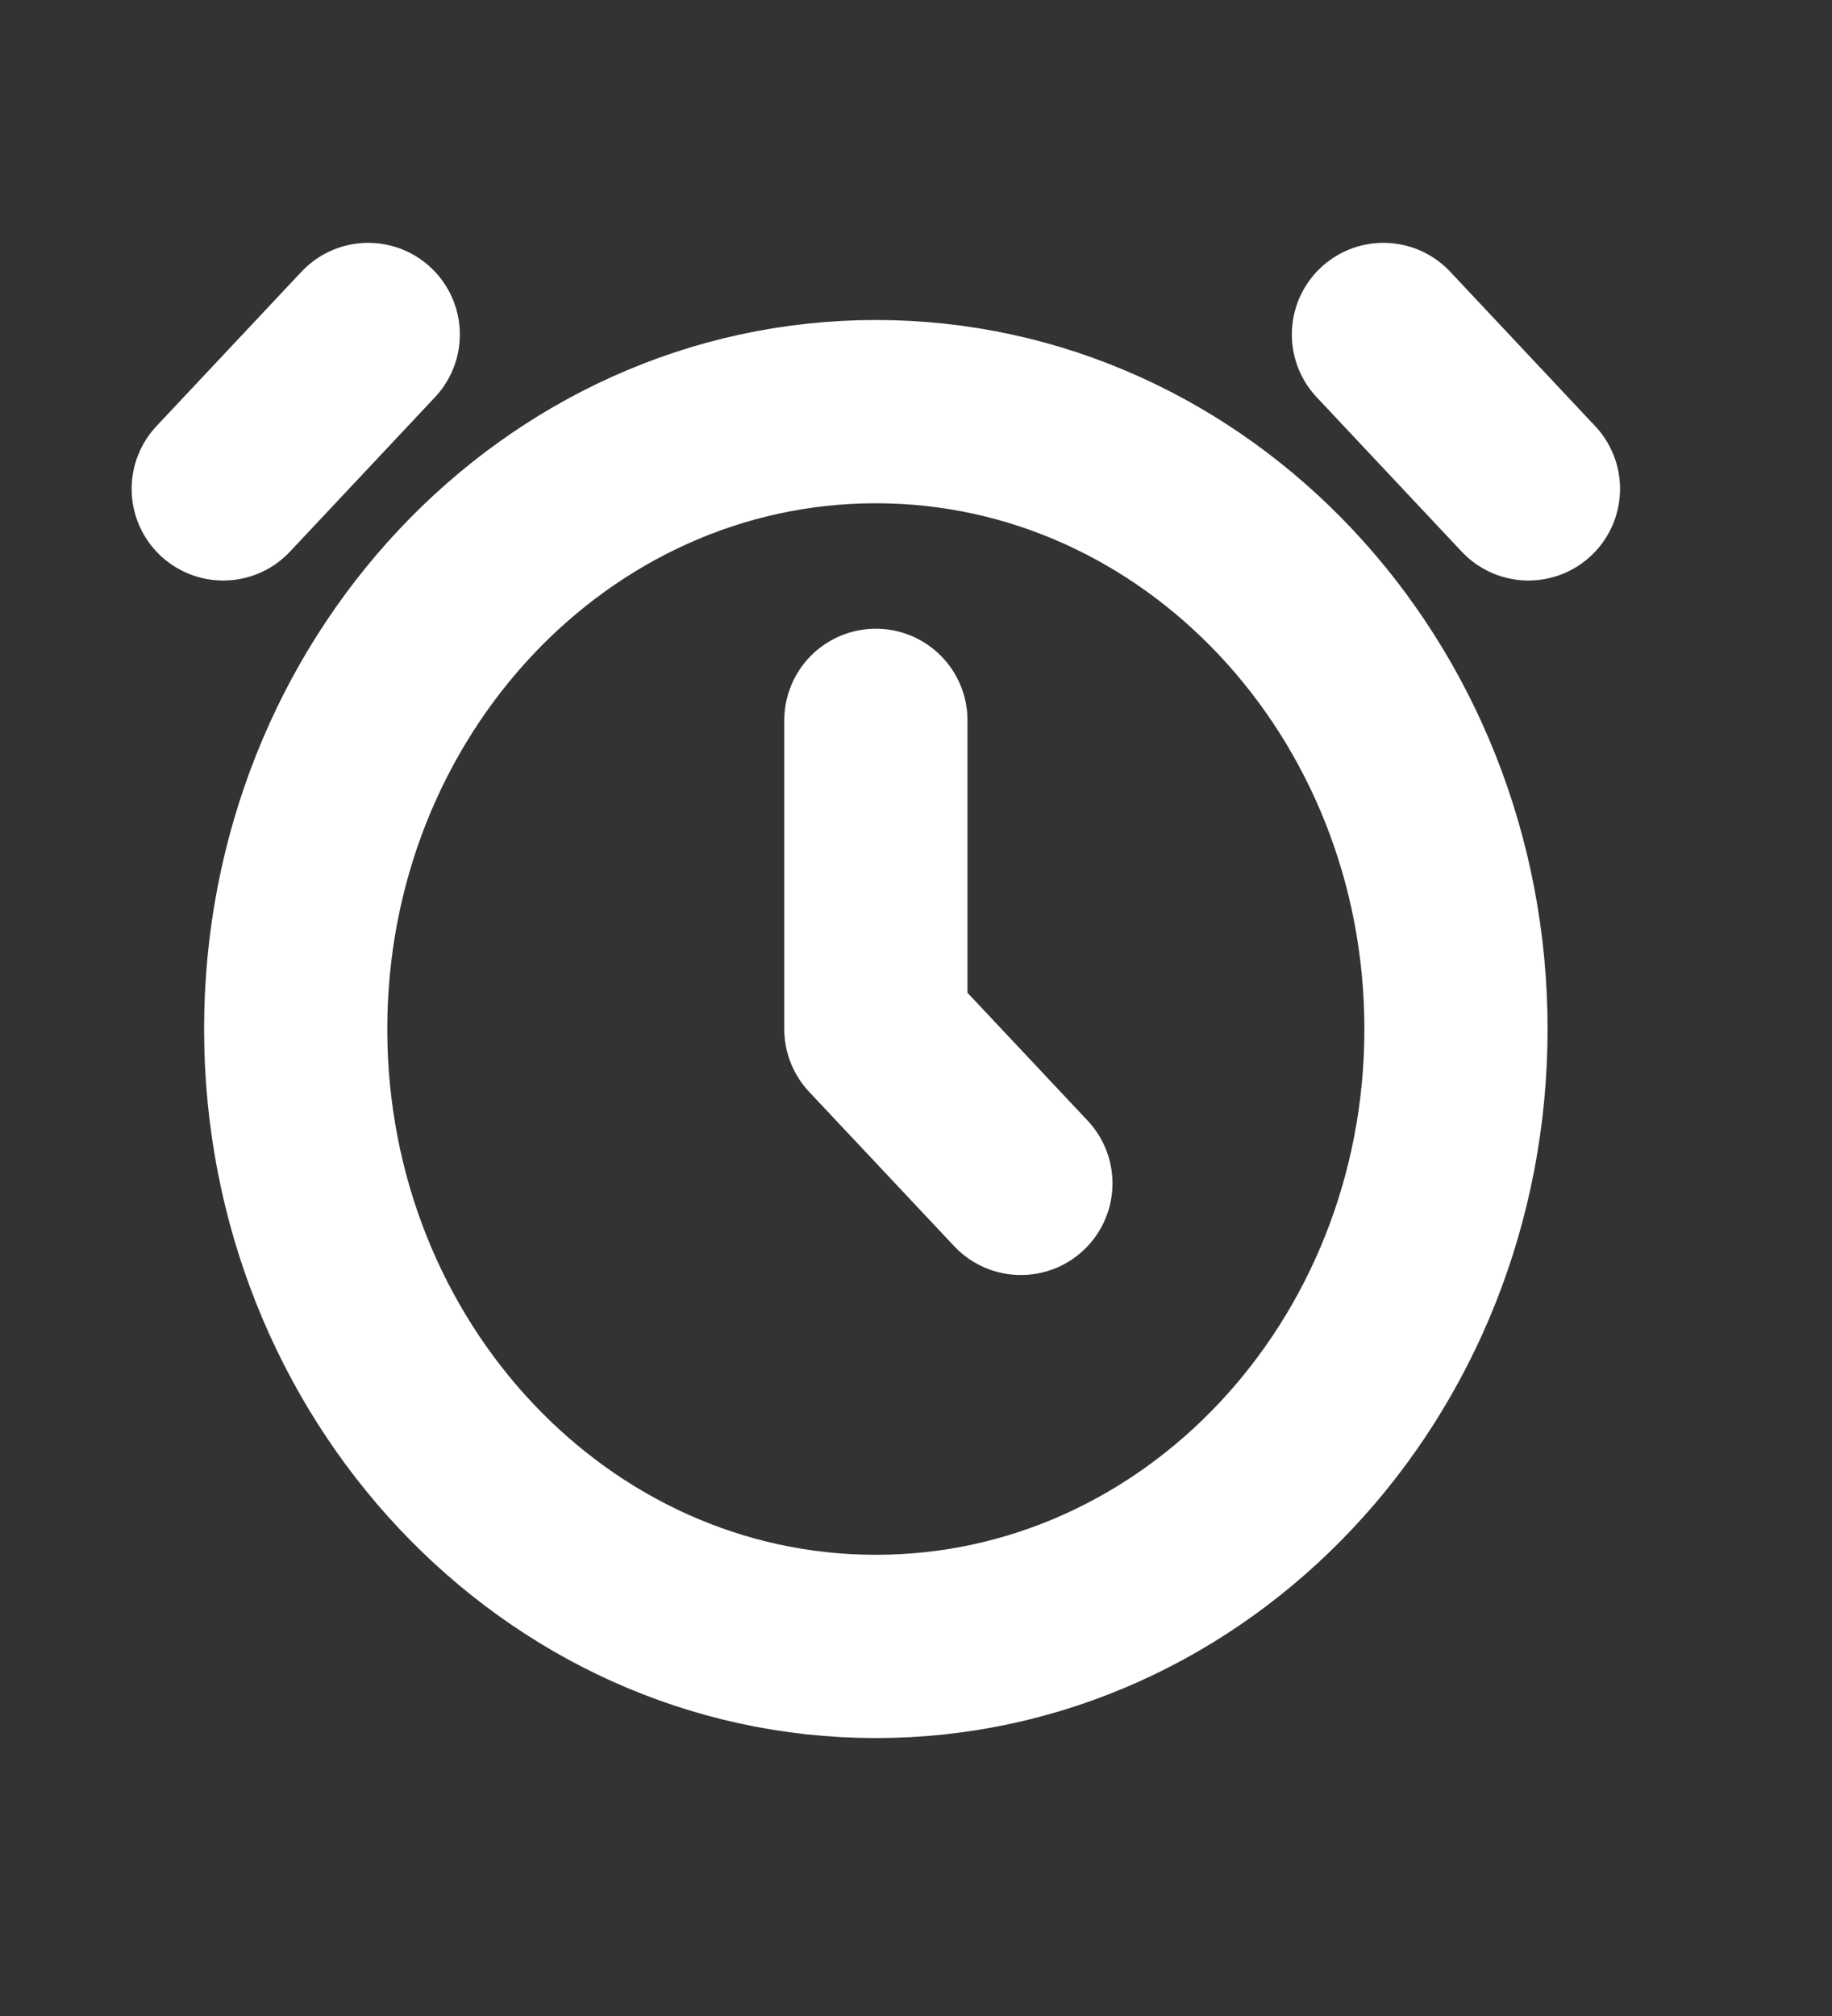 <svg width="20" height="22" viewBox="0 0 20 22" fill="none" xmlns="http://www.w3.org/2000/svg">
<rect x="0" y="0" width="20" height="22" fill="#333333" stroke="none"/>
<path d="M2.437 5.335L4.02 3.65M16.686 5.335L15.103 3.65M9.562 7.861V11.23L11.145 12.914M15.895 11.23C15.895 14.951 13.059 17.967 9.562 17.967C6.064 17.967 3.228 14.951 3.228 11.23C3.228 7.509 6.064 4.492 9.562 4.492C13.059 4.492 15.895 7.509 15.895 11.23Z" stroke="white" stroke-width="2" stroke-linecap="round" stroke-linejoin="round"/>
</svg>
